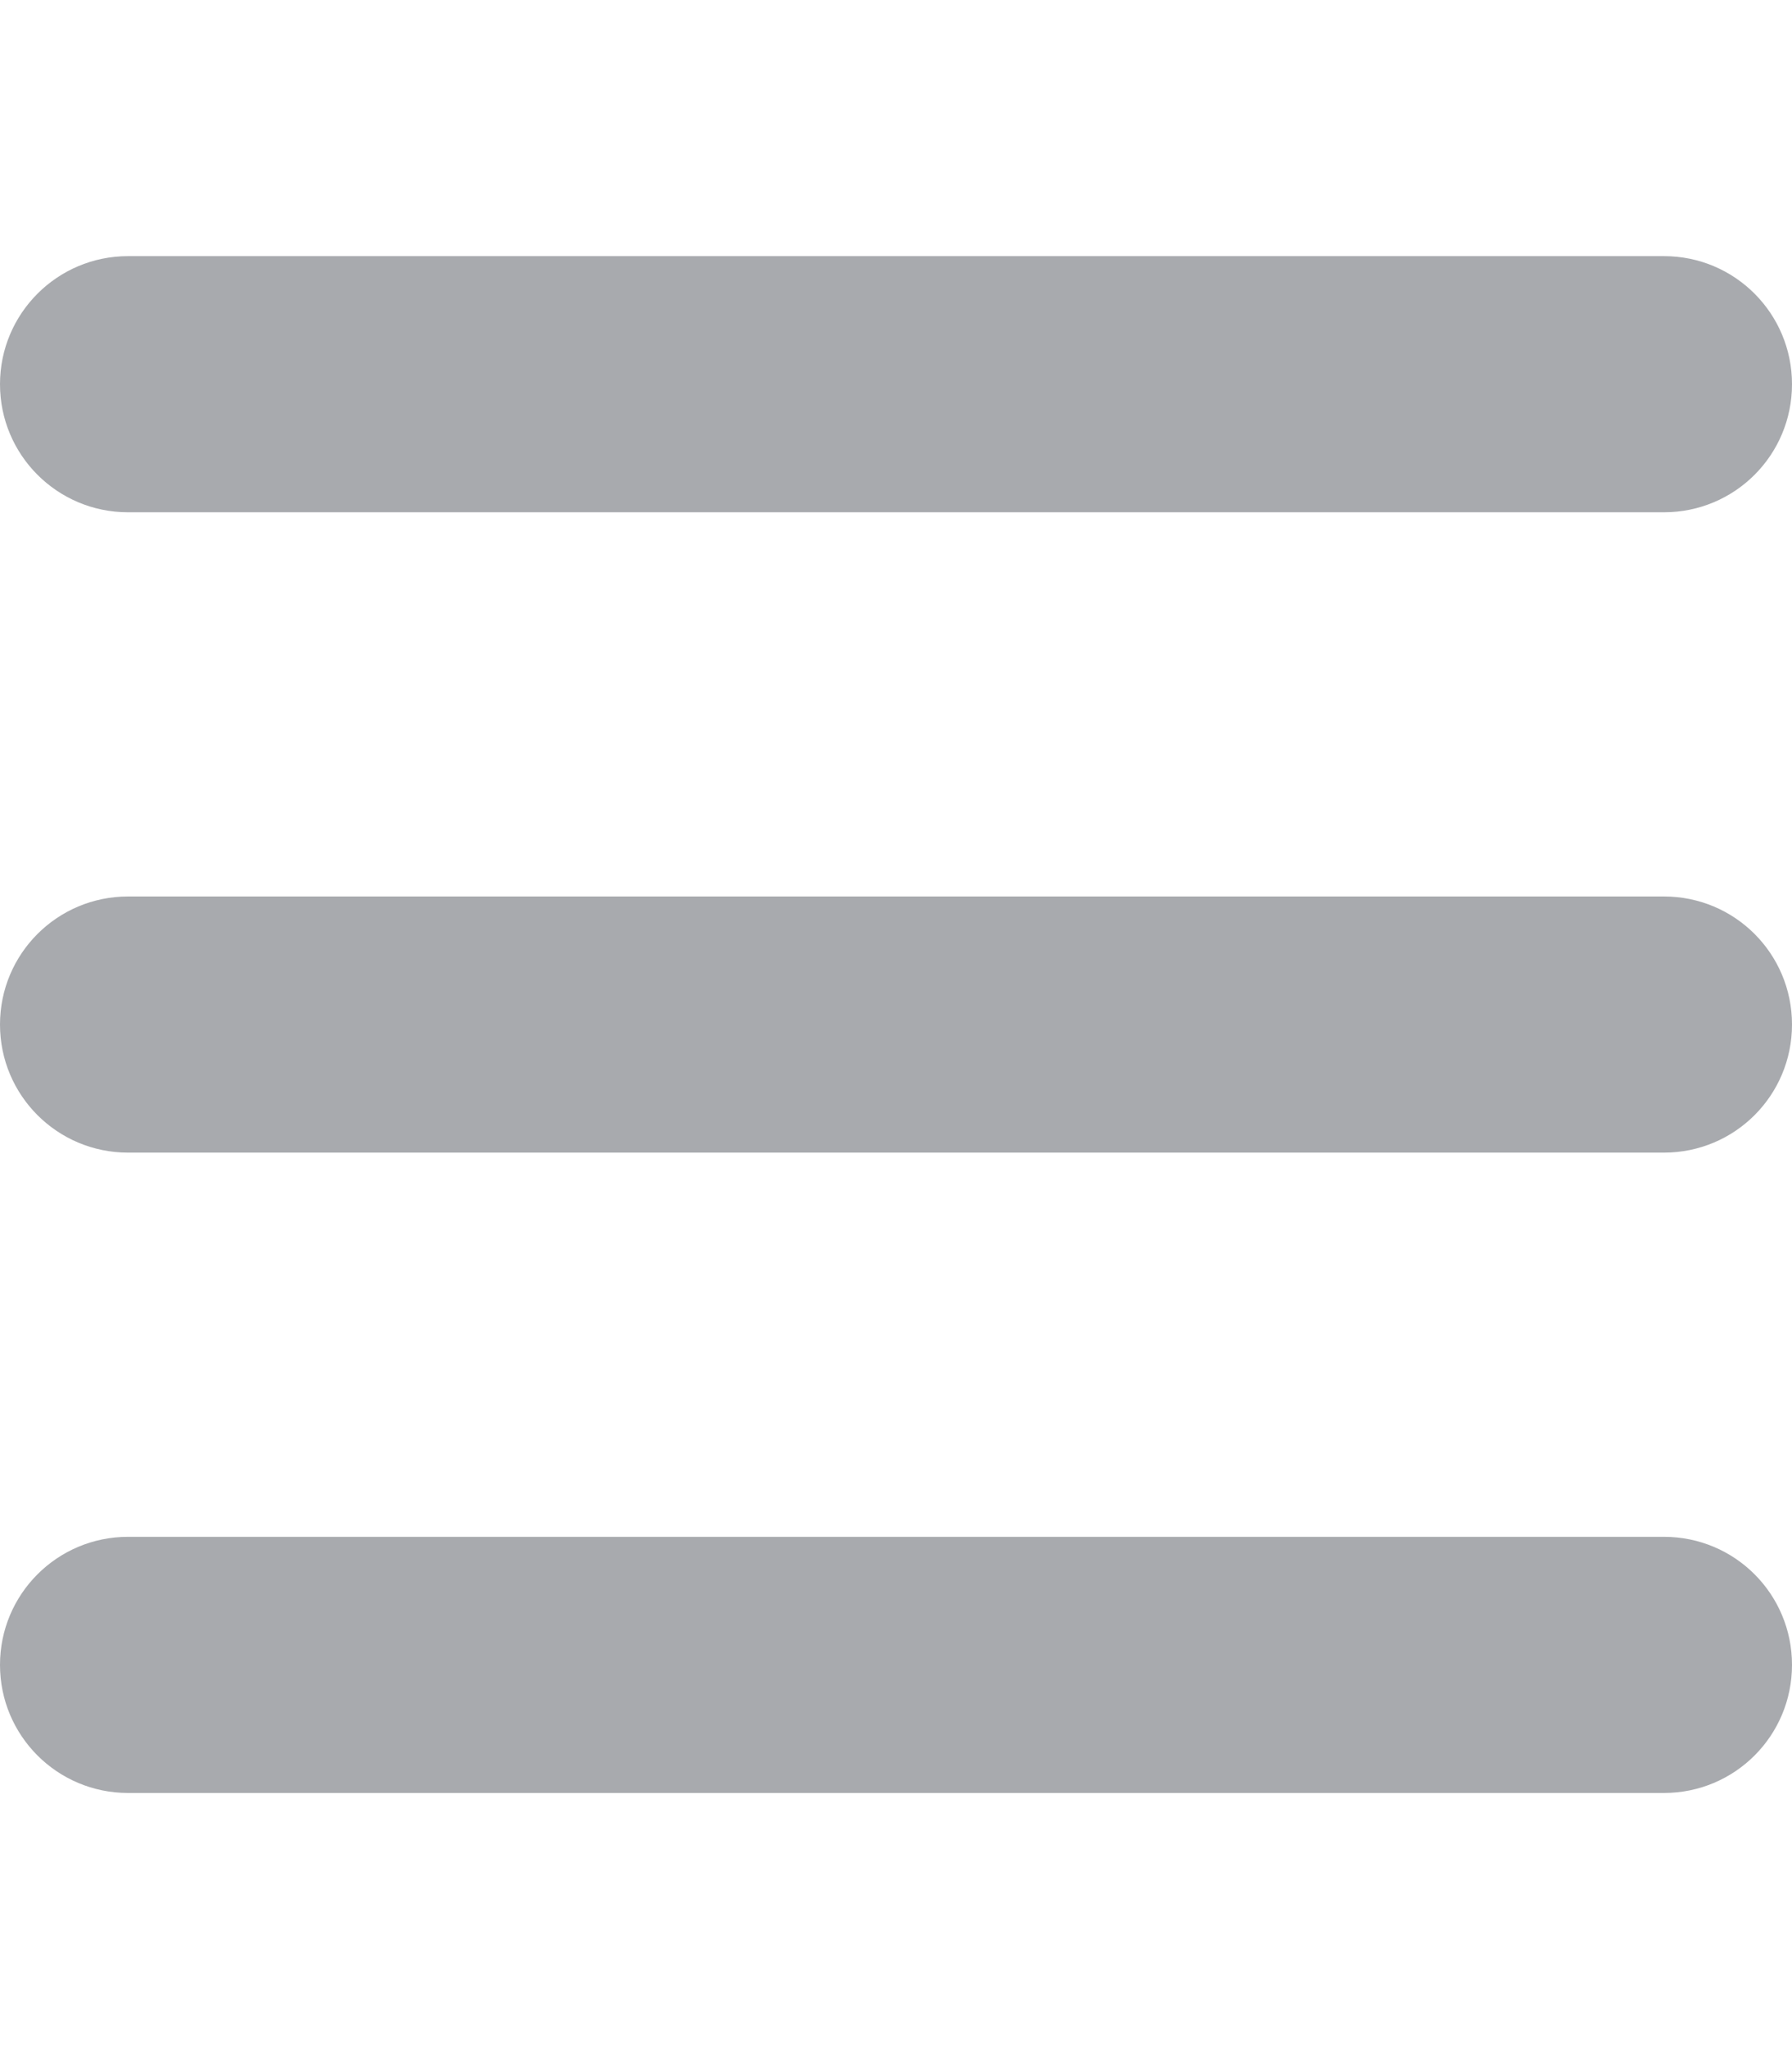 <svg width="21" height="24" viewBox="0 0 21 24" fill="none" xmlns="http://www.w3.org/2000/svg">
<path d="M0 4.5C0 3.672 0.672 3 1.5 3H19.5C20.33 3 21 3.672 21 4.5C21 5.33 20.33 6 19.5 6H1.5C0.672 6 0 5.33 0 4.5ZM0 12C0 11.17 0.672 10.5 1.5 10.5H19.5C20.33 10.5 21 11.17 21 12C21 12.83 20.33 13.5 19.5 13.5H1.5C0.672 13.5 0 12.83 0 12ZM19.5 21H1.5C0.672 21 0 20.33 0 19.5C0 18.67 0.672 18 1.5 18H19.5C20.33 18 21 18.67 21 19.5C21 20.33 20.33 21 19.5 21Z" fill="#A8AAAE"/>
</svg>
